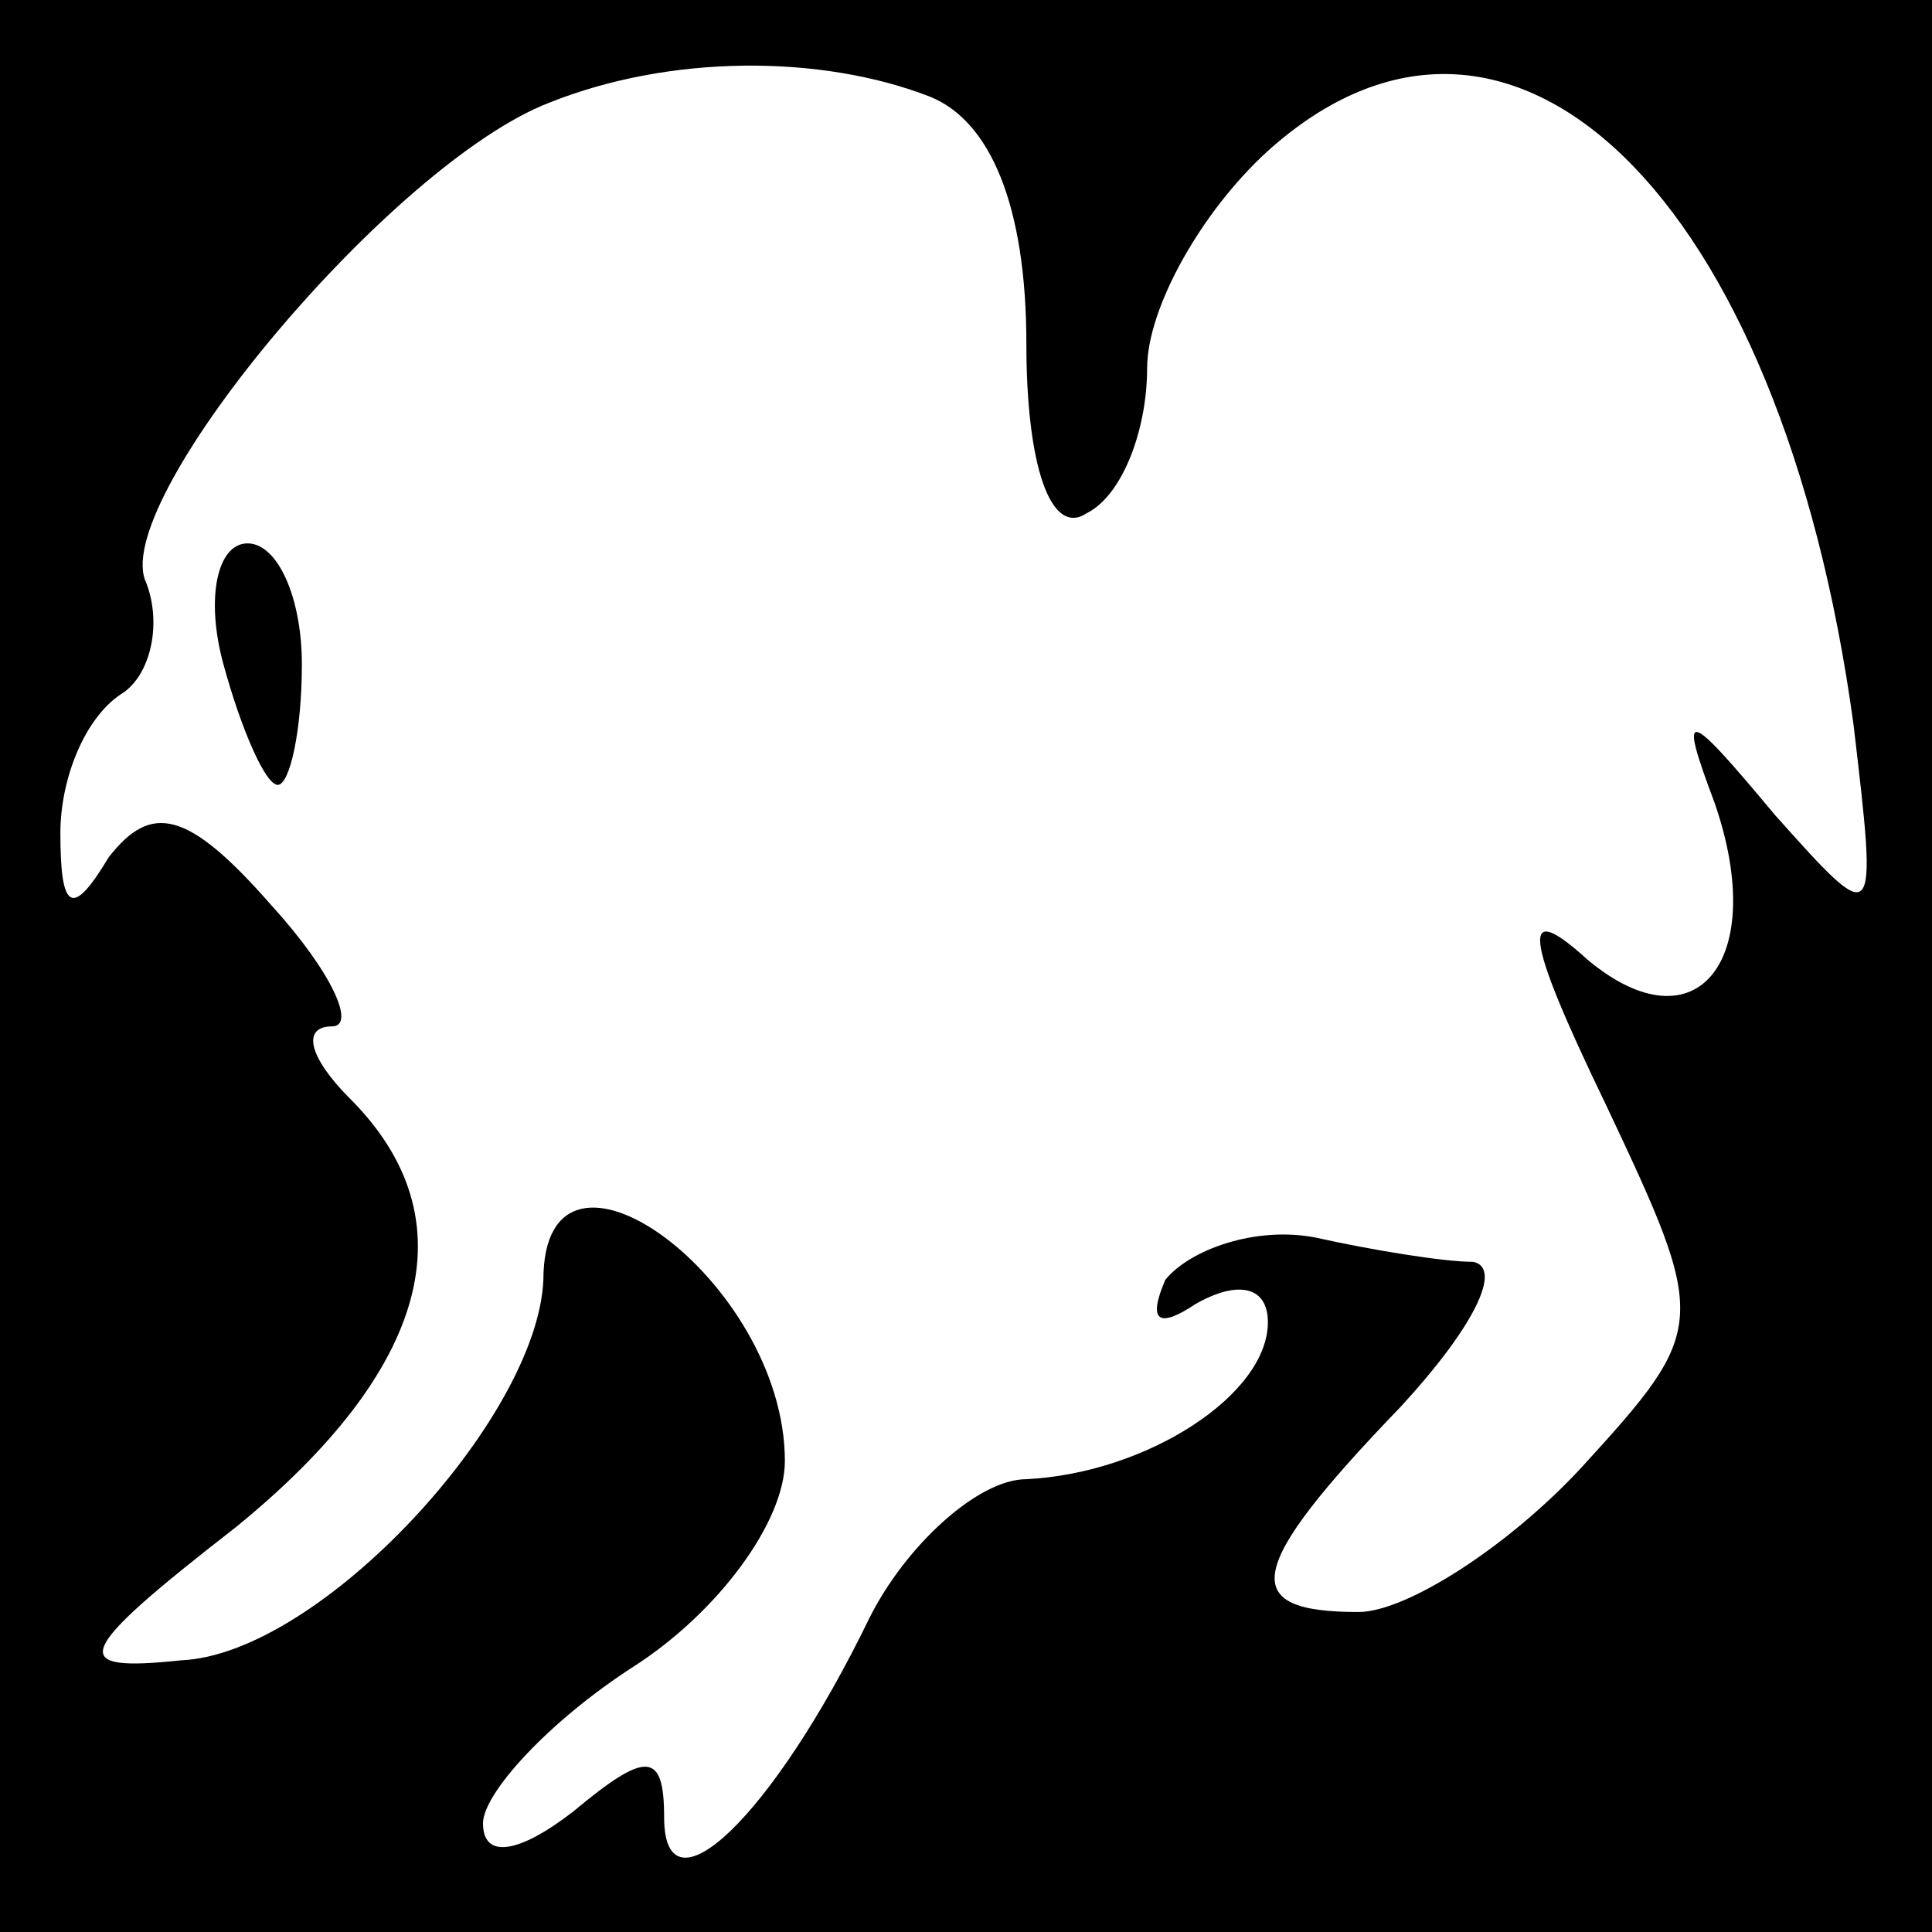 <?xml version="1.0" standalone="no"?>
<!DOCTYPE svg PUBLIC "-//W3C//DTD SVG 20010904//EN"
 "http://www.w3.org/TR/2001/REC-SVG-20010904/DTD/svg10.dtd">
<svg version="1.0" xmlns="http://www.w3.org/2000/svg"
 width="32pt" height="32pt" viewBox="0 0 32 32"
 preserveAspectRatio="xMidYMid meet">
<rect x="0" y="0" width="32" height="32" fill="#808080" stroke="none"/>
<g transform="translate(0,32) scale(0.1,-0.1)"
fill="#000000" stroke="none">
<path fill="#000000" stroke="none" d="M0 160 l0 -160 160 0 160 0 0 160 0
160 -160 0 -160 0 0 -160z"/>
<path fill="#ffffff" stroke="none" d="M154 304 c10 -4 16 -18 16 -41 0 -20 4
-32 10 -28 6 3 10 14 10 24 0 10 9 26 20 36 40 36 85 -7 97 -95 4 -34 4 -34
-13 -15 -15 18 -16 18 -10 2 9 -26 -3 -41 -21 -26 -11 10 -11 5 3 -24 17 -36
17 -37 -4 -60 -12 -13 -29 -24 -37 -24 -20 0 -19 7 7 34 12 13 17 23 12 24 -5
0 -17 2 -26 4 -10 2 -21 -2 -25 -7 -3 -7 -1 -8 5 -4 7 4 12 3 12 -3 0 -12 -20
-25 -40 -26 -8 0 -20 -11 -26 -23 -16 -33 -34 -50 -34 -33 0 11 -3 11 -15 1
-9 -7 -15 -8 -15 -2 0 5 11 17 25 26 14 9 25 24 25 34 0 30 -40 59 -40 30 -1
-23 -37 -62 -60 -63 -19 -2 -18 1 9 22 32 26 39 51 19 71 -7 7 -8 12 -3 12 4
0 0 9 -10 20 -14 16 -20 17 -27 8 -6 -10 -8 -9 -8 4 0 9 4 19 10 23 5 3 7 12
4 19 -5 14 41 69 67 79 20 8 45 8 63 1z"/>
<path fill="#000000" stroke="none" d="M37 210 c3 -11 7 -20 9 -20 2 0 4 9 4
20 0 11 -4 20 -9 20 -5 0 -7 -9 -4 -20z"/>
</g>
</svg>
